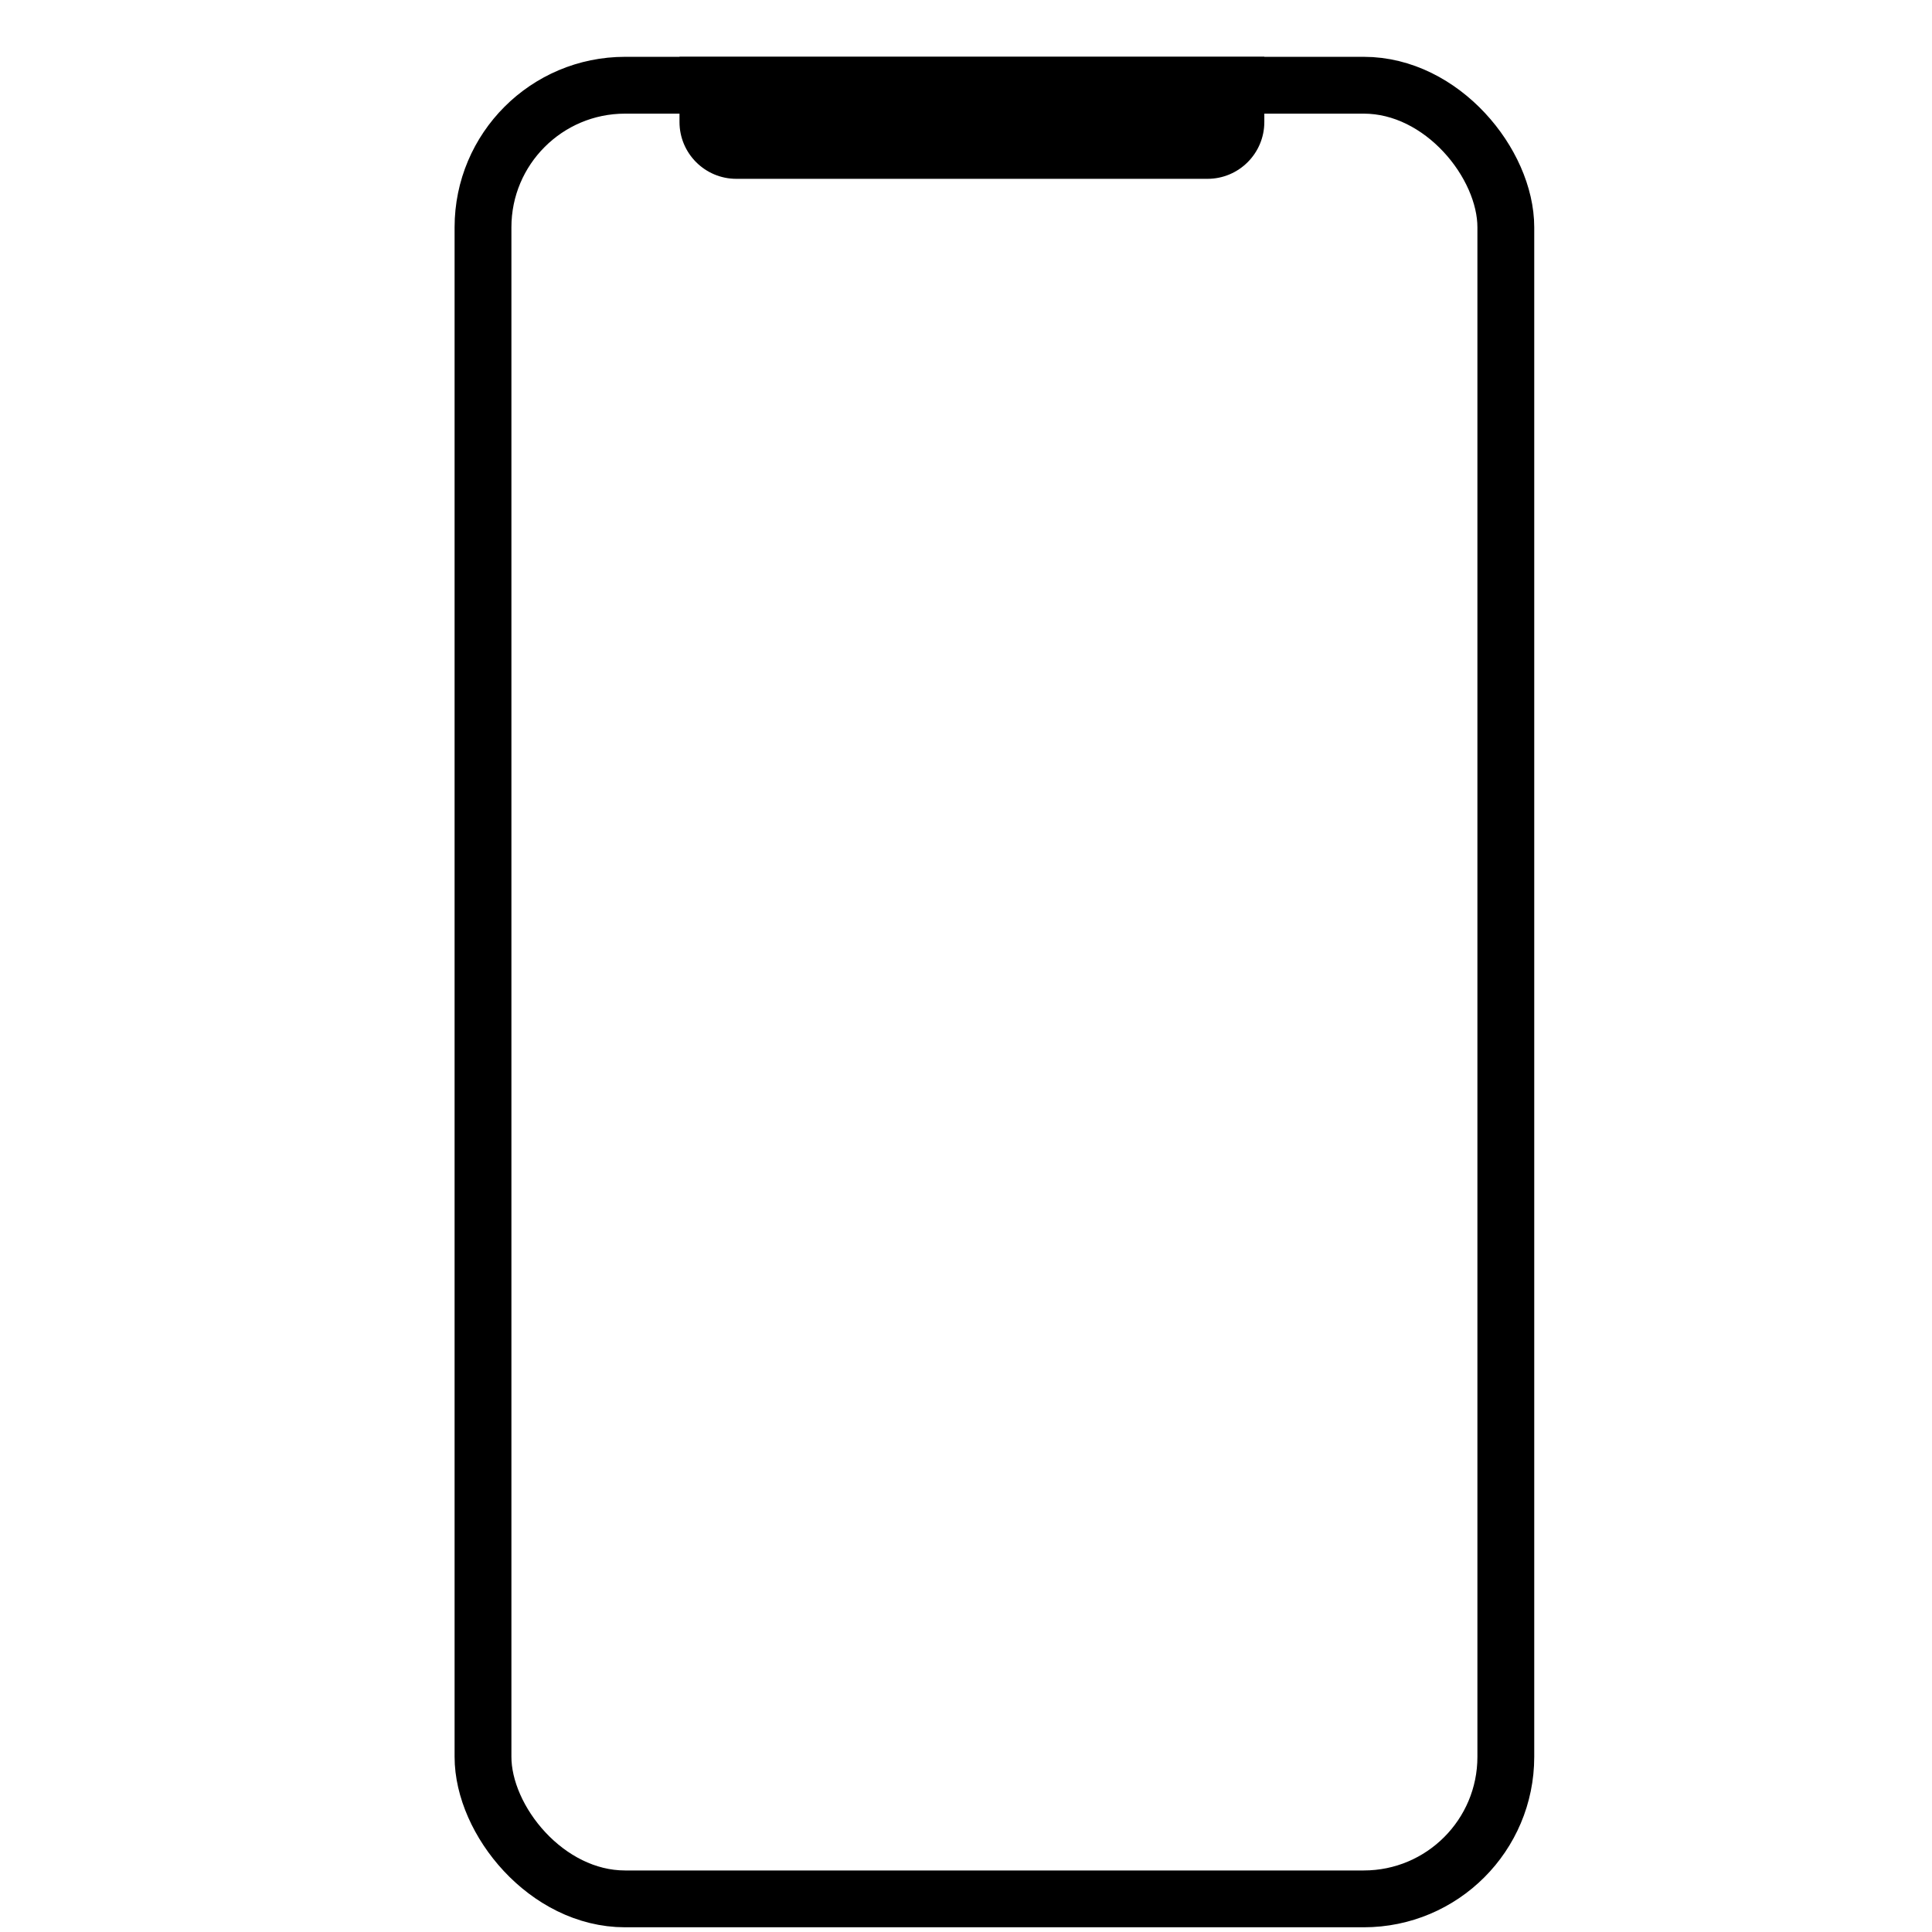 <svg width="34" height="34" viewBox="0 0 34 34" fill="none" xmlns="http://www.w3.org/2000/svg">
<rect x="8.5" y="1.5" width="18" height="31.917" rx="2.5" stroke="black"/>
<path d="M11.958 1H22.25V2.147C22.25 2.699 21.802 3.147 21.25 3.147H12.958C12.406 3.147 11.958 2.699 11.958 2.147V1Z" fill="black"/>
</svg>
